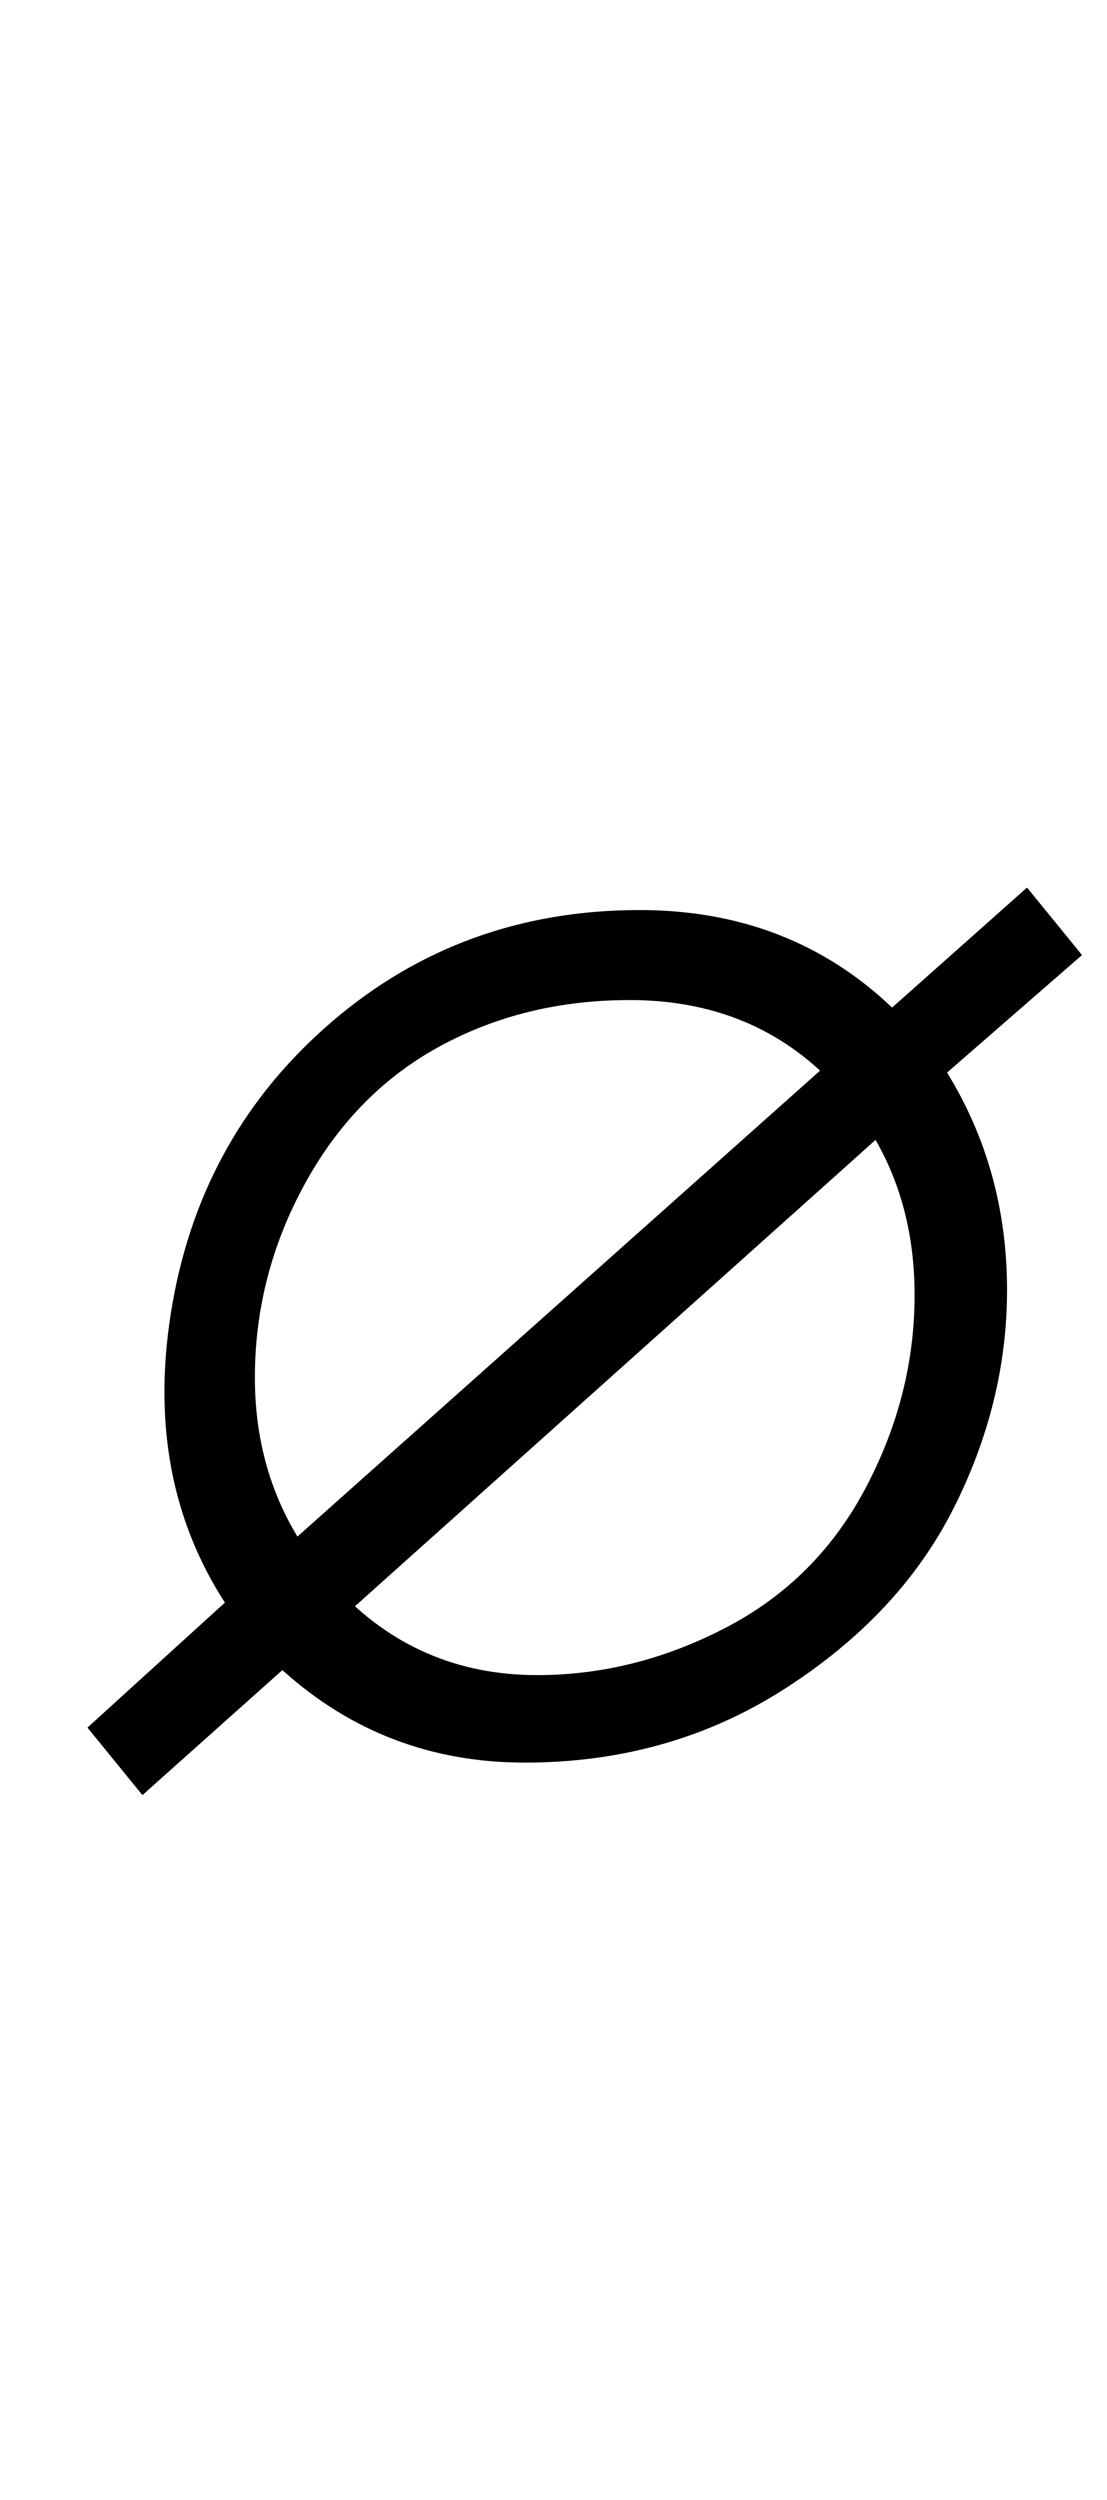 <?xml version="1.0" standalone="no"?>
<!DOCTYPE svg PUBLIC "-//W3C//DTD SVG 1.1//EN" "http://www.w3.org/Graphics/SVG/1.1/DTD/svg11.dtd" >
<svg xmlns="http://www.w3.org/2000/svg" xmlns:xlink="http://www.w3.org/1999/xlink" version="1.1" viewBox="-10 0 443 1000">
  <g transform="matrix(1 0 0 -1 0 800)">
   <path fill="currentColor"
d="M80 159q-33 51 -21 119.5t64 113t123 44.5q60 0 101 -39l54 48l22 -27l-54 -47q24 -39 24 -87q0 -45 -21.5 -87.5t-67.5 -72t-104 -29.5q-56 0 -97 37l-56 -50l-22 27zM280.5 149q36.5 19 56 56t19.5 77q0 50 -32 84t-82 34q-42 0 -76 -18.5t-54 -55t-20 -77.5
q0 -49 32.5 -84t80.5 -35q39 0 75.5 19zM342 393l24 -26l-258 -231l-23 28z" />
  </g>

</svg>
